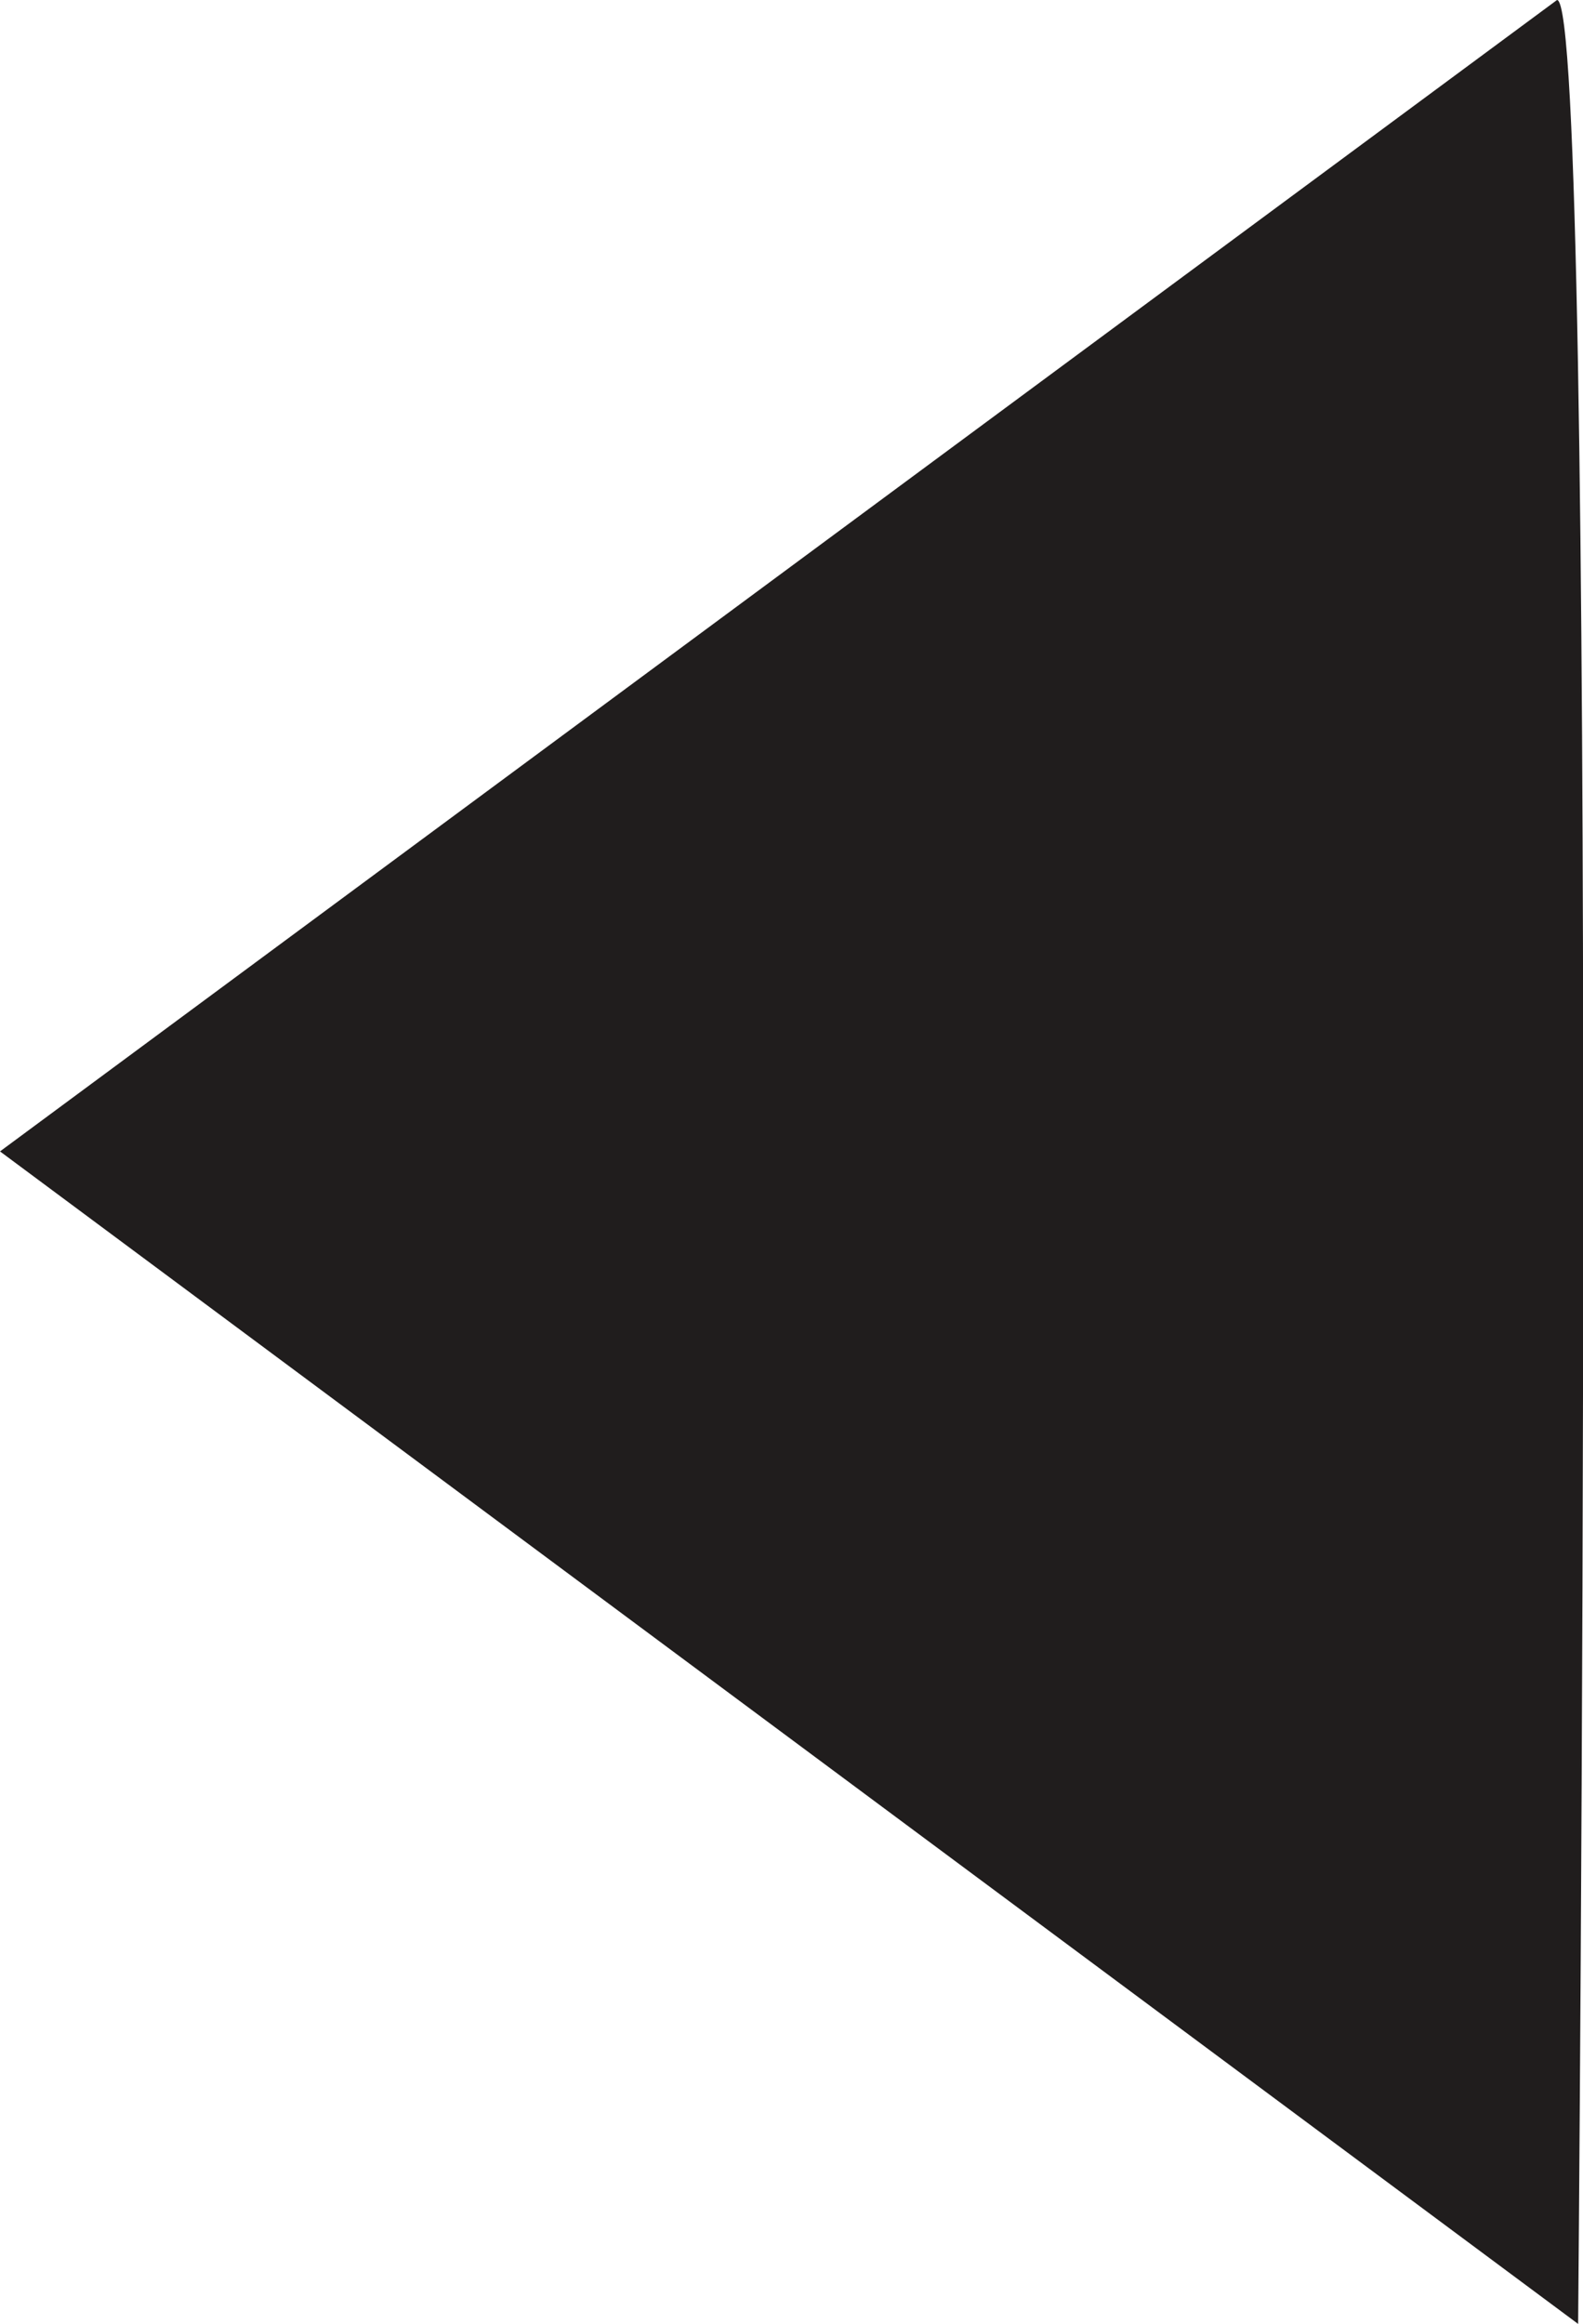 <svg xmlns="http://www.w3.org/2000/svg" viewBox="0 0 38.99 57.22"><defs><style>.cls-1{fill:#201d1d;}</style></defs><title>arrow_left</title><g id="Layer_2" data-name="Layer 2"><g id="Layer_1-2" data-name="Layer 1"><path class="cls-1" d="M38.35,0,0,28.35,38.87,57.22S39.38,0,38.35,0Z"/></g></g></svg>